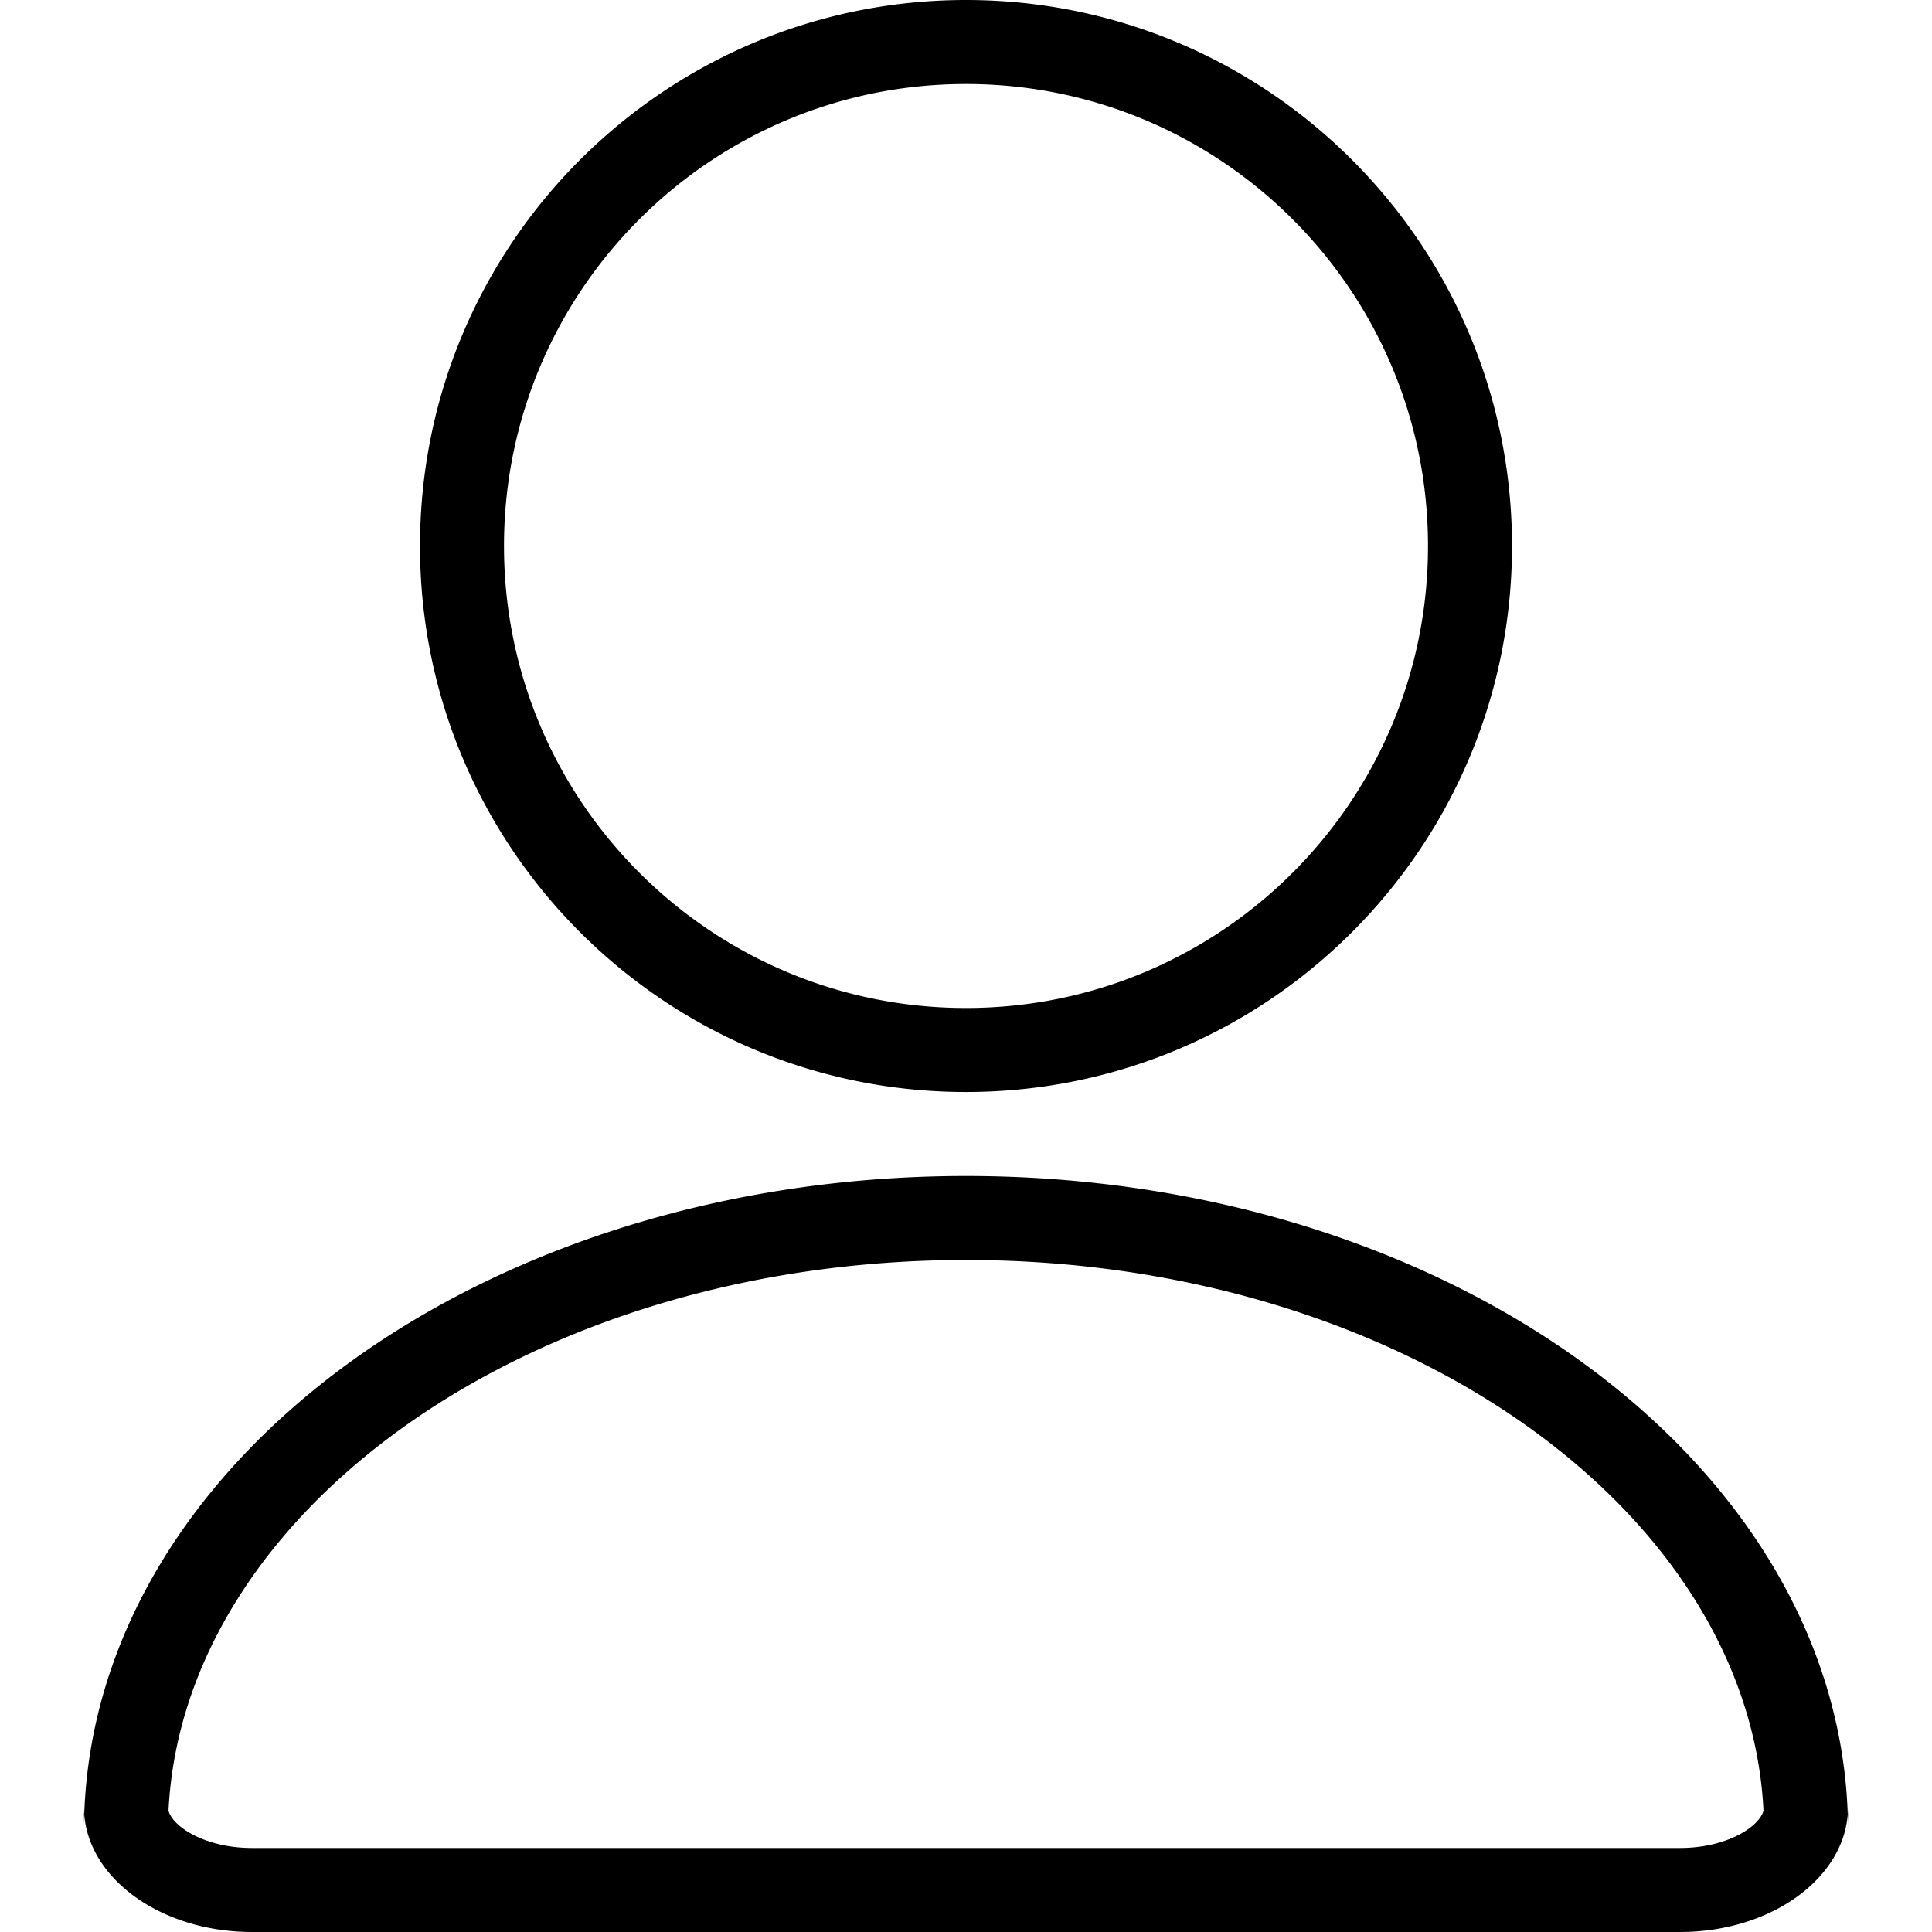 <svg class="icon" width="200" height="200" viewBox="0 0 1024 1024" xmlns="http://www.w3.org/2000/svg"><path d="M512 578.783c-159.833 0-289.391-129.559-289.391-289.392S352.167 0 512 0s289.391 129.558 289.391 289.391S671.833 578.783 512 578.783zm0-44.522c135.235 0 244.87-109.635 244.87-244.87S647.235 44.521 512 44.521s-244.87 109.636-244.87 244.87S376.765 534.261 512 534.261zm467.478 423.624v12.466c0-2.894-.044-5.788-.133-8.681.089-1.247.133-2.516.133-3.785zM890.435 1024h-756.87c-47.46 0-86.26-27.581-88.91-62.33C50.888 774.01 257.736 623.304 512 623.304S973.112 774.01 979.345 961.67c-2.672 34.749-41.45 62.33-88.91 62.33zM512 667.826c-230.422 0-414.854 132.608-422.69 291.885 2.293 8.57 19.501 19.767 44.255 19.767h756.87c24.754 0 41.962-11.197 44.254-19.767C926.854 800.434 742.422 667.826 512 667.826zM44.522 970.351v-12.466c0 1.27.044 2.538.133 3.785a282.275 282.275 0 00-.133 8.681z"/></svg>
